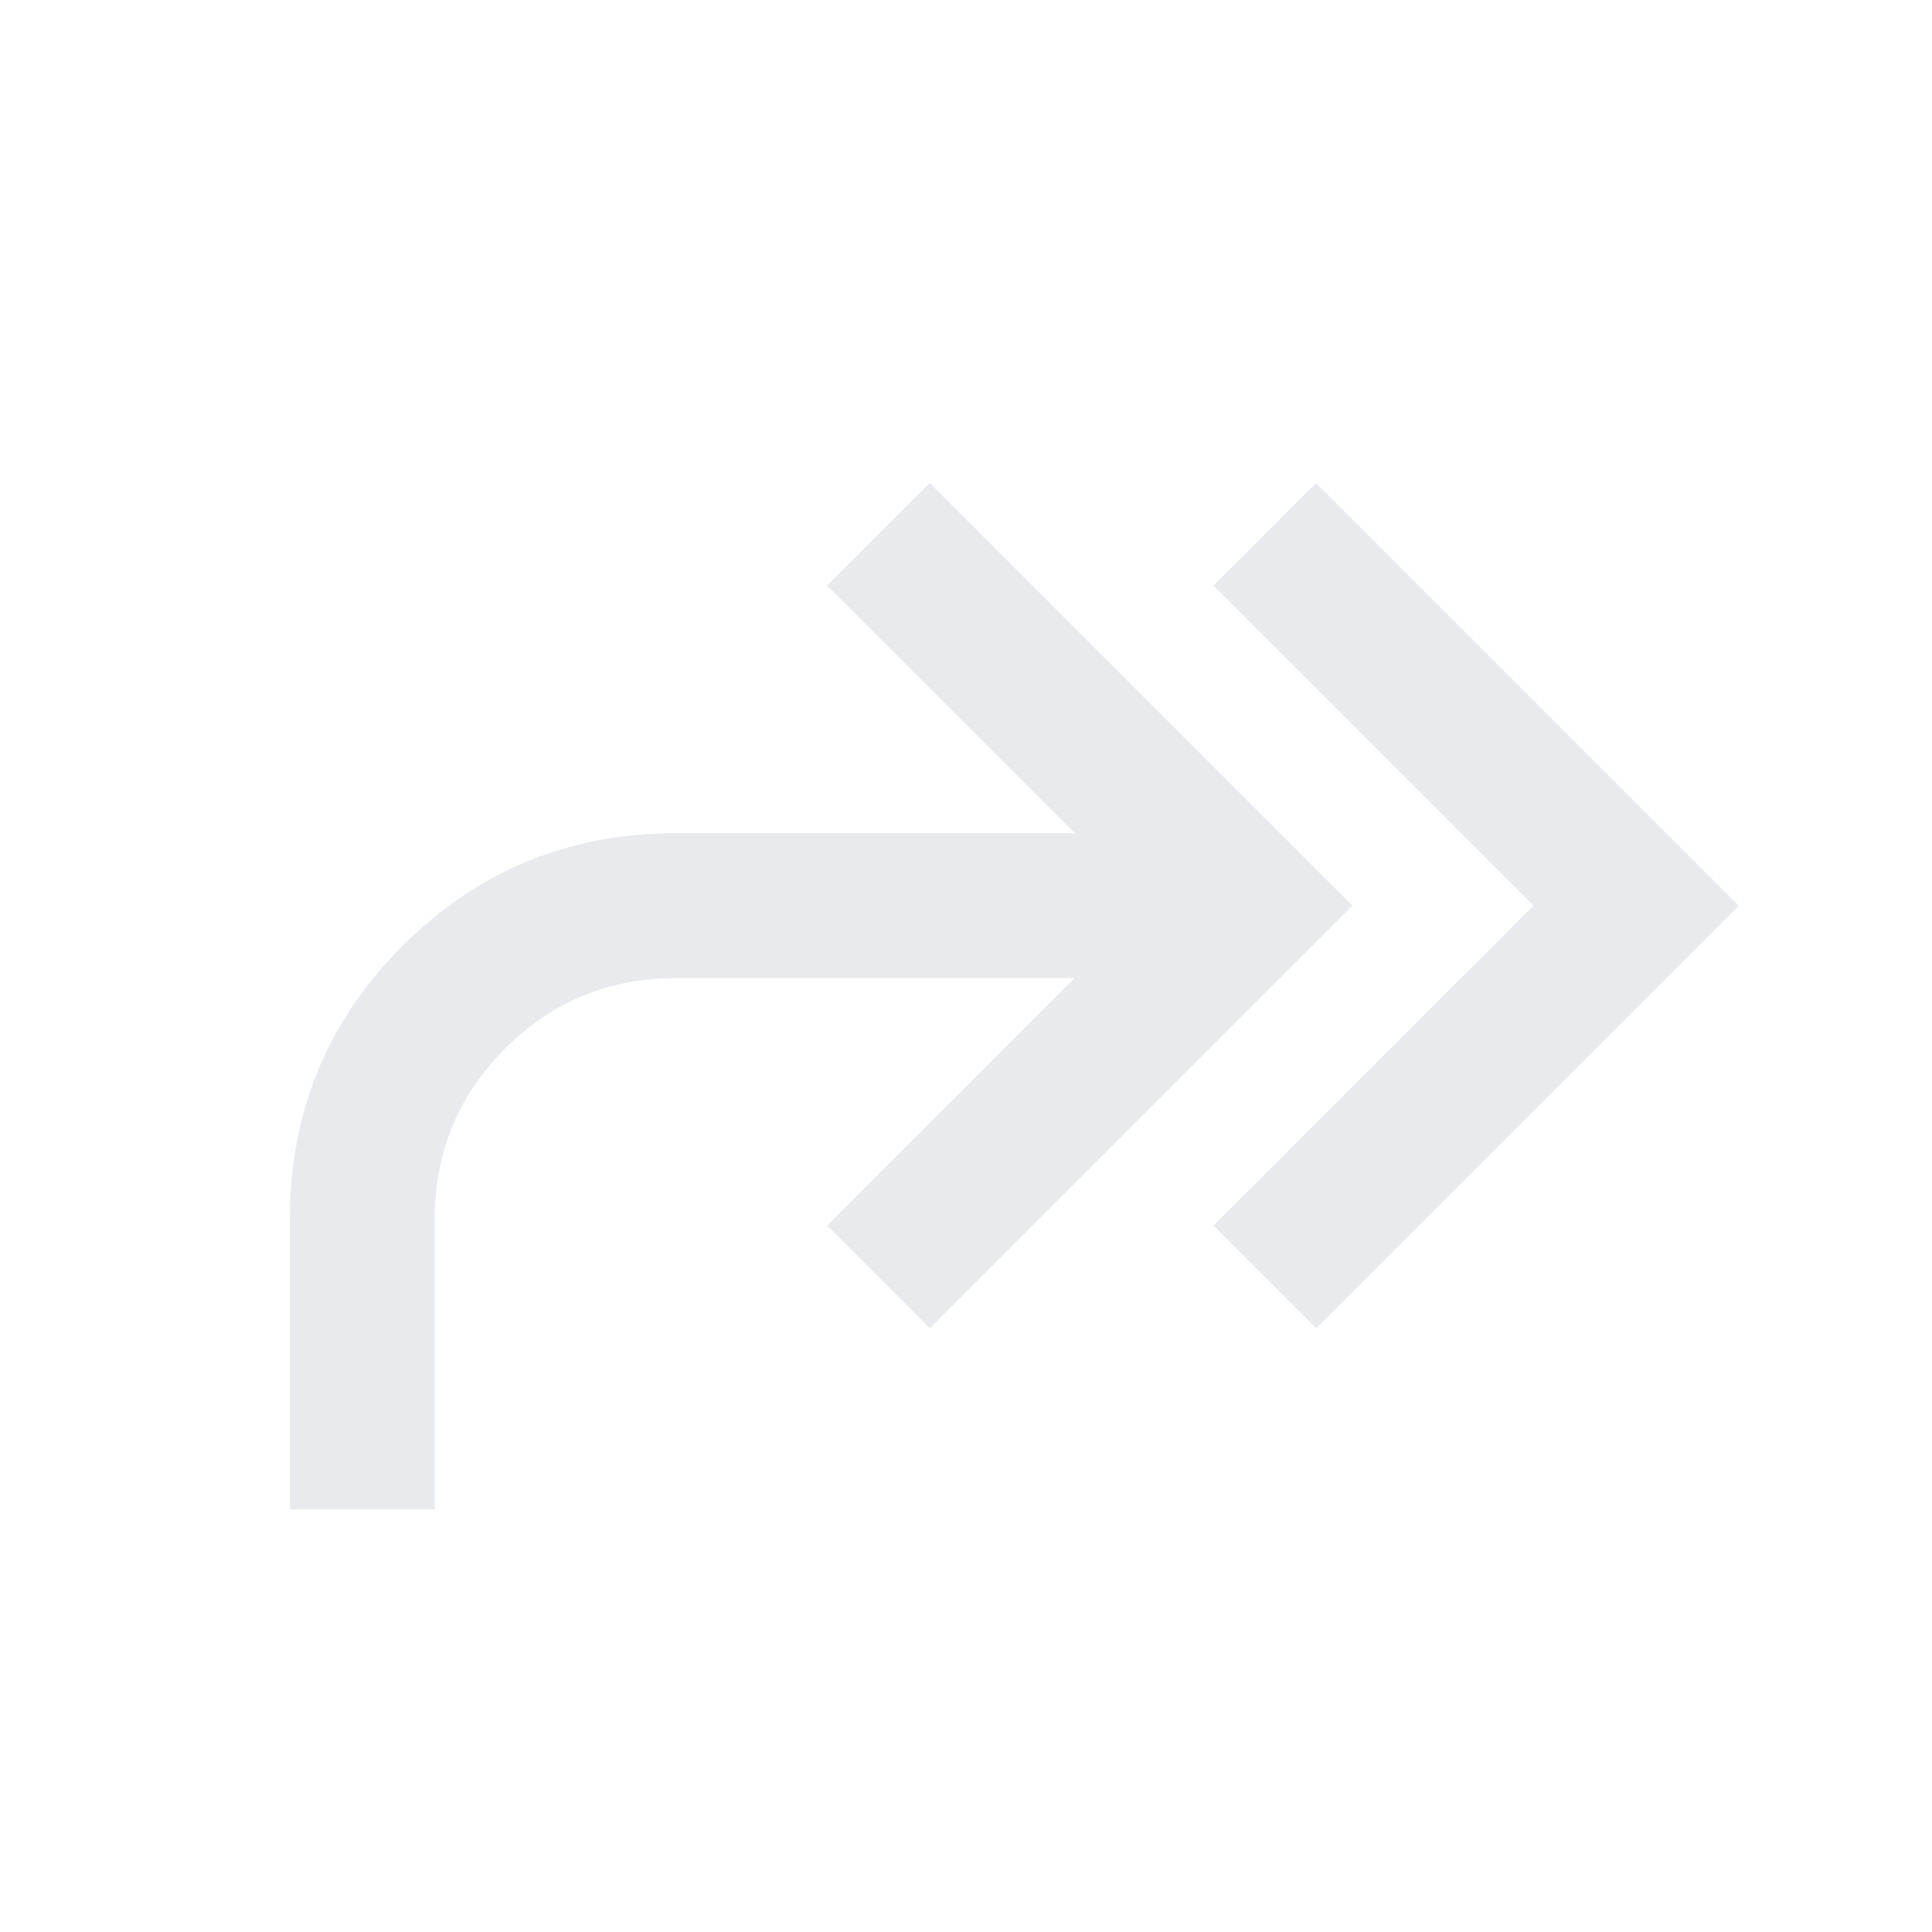 <svg xmlns="http://www.w3.org/2000/svg" height="20px" viewBox="0 -960 960 960" width="20px" fill="#e8eaed"><path d="m654-300-51-51 159-159-159-159 51-51 210 210-210 210Zm-510 90v-144q0-80 56-136t136-56h198L411-669l51-51 210 210-210 210-51-51 123-123H336q-50 0-85 35t-35 85v144h-72Z"/></svg>